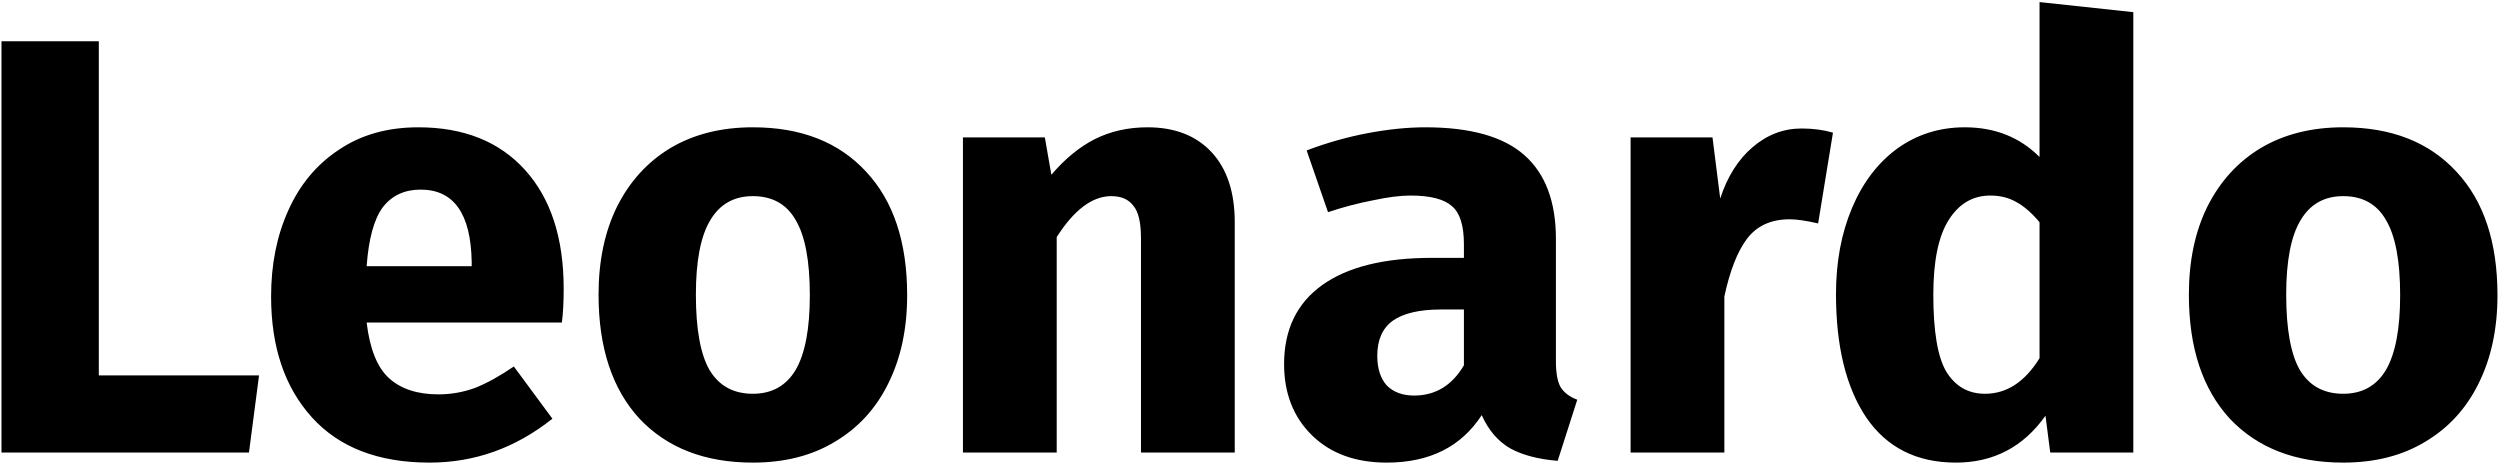 <svg width="337" height="63" viewBox="0 0 337 63" fill="none" xmlns="http://www.w3.org/2000/svg">
<path d="M13.32 5.56V50.6H34.92L33.56 61H0.2V5.56H13.32ZM75.984 38.92C75.984 40.68 75.904 42.2 75.744 43.48H49.424C49.851 47.053 50.864 49.56 52.464 51C54.064 52.44 56.278 53.16 59.104 53.16C60.811 53.16 62.464 52.867 64.064 52.28C65.664 51.64 67.398 50.68 69.264 49.4L74.464 56.44C69.504 60.387 63.984 62.36 57.904 62.36C51.024 62.36 45.744 60.333 42.064 56.28C38.384 52.227 36.544 46.787 36.544 39.96C36.544 35.64 37.318 31.773 38.864 28.36C40.411 24.893 42.678 22.173 45.664 20.2C48.651 18.173 52.224 17.16 56.384 17.16C62.518 17.16 67.318 19.08 70.784 22.92C74.251 26.76 75.984 32.093 75.984 38.92ZM63.584 35.32C63.478 28.813 61.184 25.56 56.704 25.56C54.518 25.56 52.811 26.36 51.584 27.96C50.411 29.56 49.691 32.2 49.424 35.88H63.584V35.32ZM101.485 17.16C107.992 17.16 113.085 19.16 116.765 23.16C120.445 27.107 122.285 32.653 122.285 39.8C122.285 44.333 121.432 48.307 119.725 51.72C118.072 55.08 115.672 57.693 112.525 59.56C109.432 61.427 105.752 62.36 101.485 62.36C95.032 62.36 89.938 60.387 86.205 56.44C82.525 52.44 80.685 46.867 80.685 39.72C80.685 35.187 81.512 31.24 83.165 27.88C84.872 24.467 87.272 21.827 90.365 19.96C93.512 18.093 97.218 17.16 101.485 17.16ZM101.485 26.44C98.925 26.44 97.005 27.533 95.725 29.72C94.445 31.853 93.805 35.187 93.805 39.72C93.805 44.36 94.418 47.747 95.645 49.88C96.925 52.013 98.872 53.08 101.485 53.08C104.045 53.08 105.965 52.013 107.245 49.88C108.525 47.693 109.165 44.333 109.165 39.8C109.165 35.16 108.525 31.773 107.245 29.64C106.018 27.507 104.098 26.44 101.485 26.44ZM154.684 17.16C158.364 17.16 161.244 18.28 163.324 20.52C165.404 22.76 166.444 25.907 166.444 29.96V61H153.804V32.12C153.804 29.987 153.457 28.52 152.764 27.72C152.124 26.867 151.137 26.44 149.804 26.44C147.244 26.44 144.79 28.28 142.444 31.96V61H129.804V18.52H140.844L141.724 23.56C143.537 21.427 145.484 19.827 147.564 18.76C149.697 17.693 152.07 17.16 154.684 17.16ZM209.736 48.68C209.736 50.28 209.949 51.453 210.376 52.2C210.856 52.947 211.602 53.507 212.616 53.88L209.976 62.12C207.362 61.907 205.229 61.347 203.576 60.44C201.922 59.48 200.642 57.987 199.736 55.96C196.962 60.227 192.696 62.36 186.936 62.36C182.722 62.36 179.362 61.133 176.856 58.68C174.349 56.227 173.096 53.027 173.096 49.08C173.096 44.44 174.802 40.893 178.216 38.44C181.629 35.987 186.562 34.76 193.016 34.76H197.336V32.92C197.336 30.413 196.802 28.707 195.736 27.8C194.669 26.84 192.802 26.36 190.136 26.36C188.749 26.36 187.069 26.573 185.096 27C183.122 27.373 181.096 27.907 179.016 28.6L176.136 20.28C178.802 19.267 181.522 18.493 184.296 17.96C187.122 17.427 189.736 17.16 192.136 17.16C198.216 17.16 202.669 18.413 205.496 20.92C208.322 23.427 209.736 27.187 209.736 32.2V48.68ZM190.616 53.32C193.496 53.32 195.736 51.96 197.336 49.24V41.72H194.216C191.336 41.72 189.176 42.227 187.736 43.24C186.349 44.253 185.656 45.827 185.656 47.96C185.656 49.667 186.082 51 186.936 51.96C187.842 52.867 189.069 53.32 190.616 53.32ZM242.844 17.32C244.39 17.32 245.804 17.507 247.084 17.88L245.084 30.12C243.484 29.747 242.204 29.56 241.244 29.56C238.737 29.56 236.817 30.44 235.484 32.2C234.204 33.907 233.19 36.493 232.444 39.96V61H219.804V18.52H230.844L231.884 26.76C232.844 23.827 234.284 21.533 236.204 19.88C238.177 18.173 240.39 17.32 242.844 17.32ZM287.571 1.64V61H276.371L275.731 56.04C272.745 60.253 268.718 62.36 263.651 62.36C258.371 62.36 254.345 60.333 251.571 56.28C248.851 52.227 247.491 46.68 247.491 39.64C247.491 35.32 248.211 31.453 249.651 28.04C251.091 24.627 253.118 21.96 255.731 20.04C258.398 18.12 261.438 17.16 264.851 17.16C268.905 17.16 272.265 18.493 274.931 21.16V0.28L287.571 1.64ZM267.571 53.08C270.505 53.08 272.958 51.48 274.931 48.28V29.96C273.918 28.733 272.878 27.827 271.811 27.24C270.798 26.653 269.625 26.36 268.291 26.36C265.945 26.36 264.078 27.453 262.691 29.64C261.305 31.827 260.611 35.187 260.611 39.72C260.611 44.68 261.198 48.147 262.371 50.12C263.598 52.093 265.331 53.08 267.571 53.08ZM315.86 17.16C322.367 17.16 327.46 19.16 331.14 23.16C334.82 27.107 336.66 32.653 336.66 39.8C336.66 44.333 335.807 48.307 334.1 51.72C332.447 55.08 330.047 57.693 326.9 59.56C323.807 61.427 320.127 62.36 315.86 62.36C309.407 62.36 304.313 60.387 300.58 56.44C296.9 52.44 295.06 46.867 295.06 39.72C295.06 35.187 295.887 31.24 297.54 27.88C299.247 24.467 301.647 21.827 304.74 19.96C307.887 18.093 311.593 17.16 315.86 17.16ZM315.86 26.44C313.3 26.44 311.38 27.533 310.1 29.72C308.82 31.853 308.18 35.187 308.18 39.72C308.18 44.36 308.793 47.747 310.02 49.88C311.3 52.013 313.247 53.08 315.86 53.08C318.42 53.08 320.34 52.013 321.62 49.88C322.9 47.693 323.54 44.333 323.54 39.8C323.54 35.16 322.9 31.773 321.62 29.64C320.393 27.507 318.473 26.44 315.86 26.44Z" fill="black"/>
</svg>
